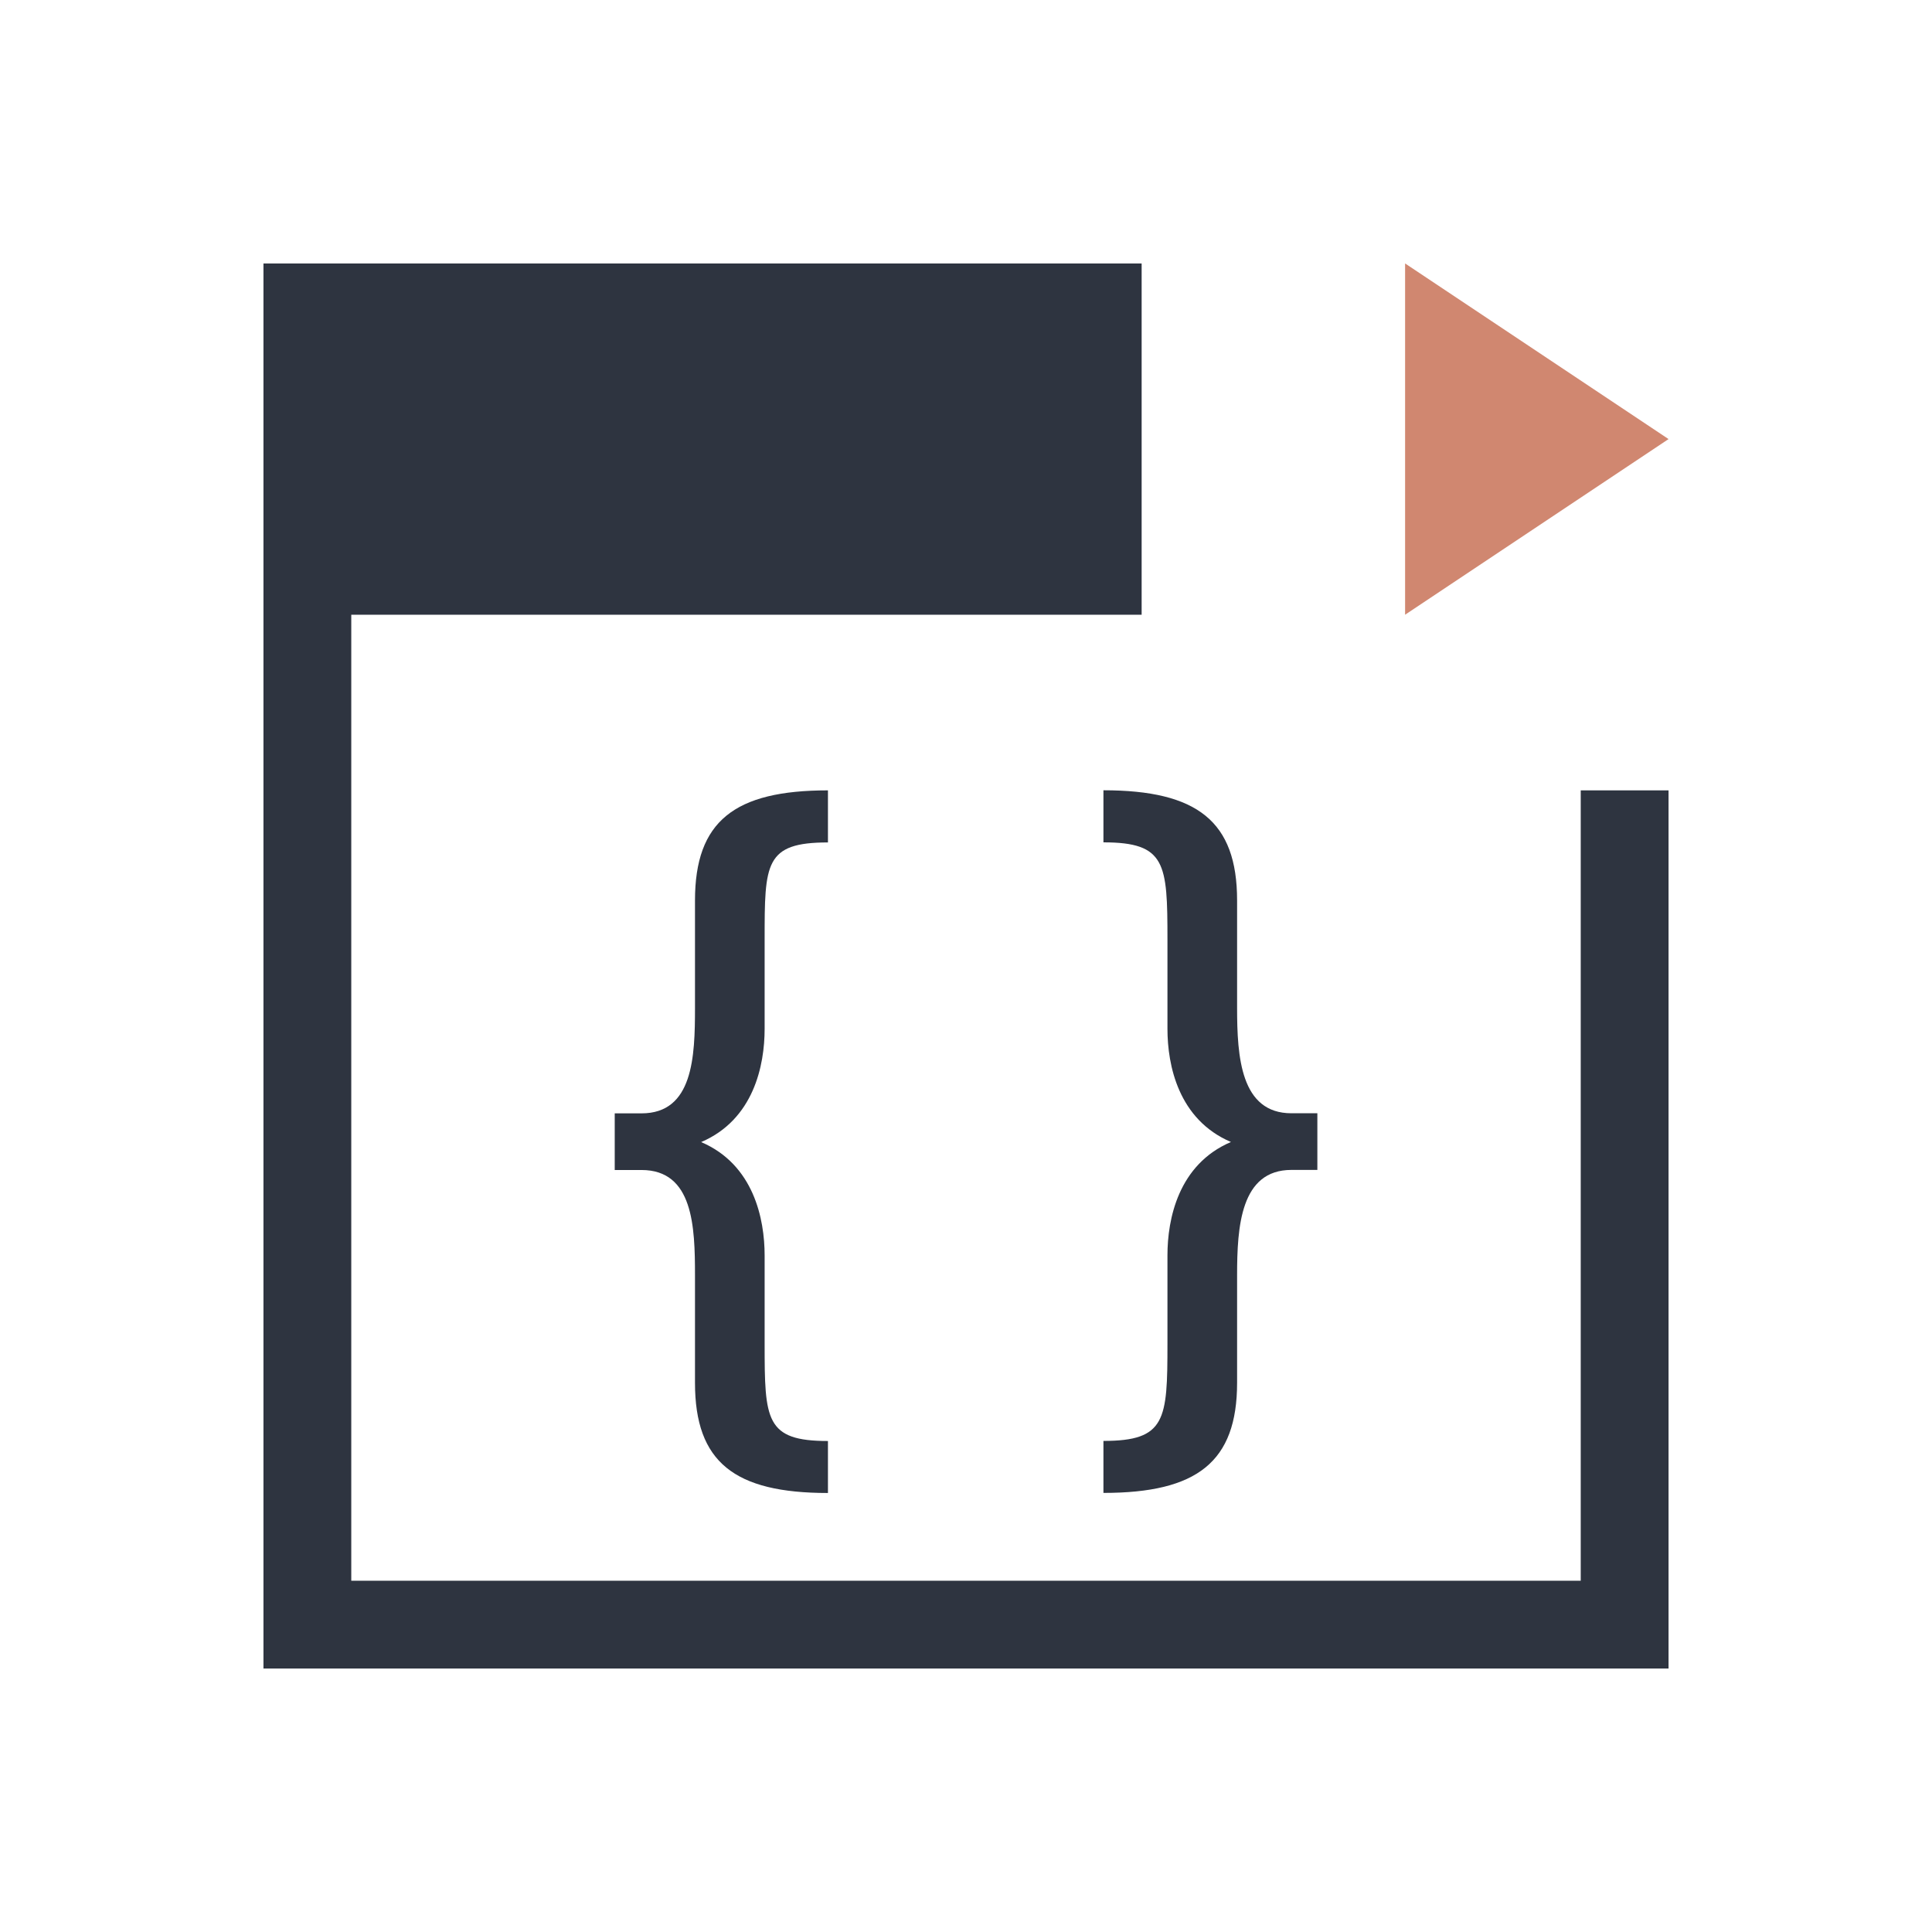 <svg version="1.1" viewBox="0 0 22 22" xmlns="http://www.w3.org/2000/svg">
 <defs>
  <style id="current-color-scheme" type="text/css">.ColorScheme-Text {
        color:#2e3440;
      }
      .ColorScheme-Highlight {
        color:#88c0d0;
      }</style>
 </defs>
 <path d="m16 7 3-2-3-2z" fill="#d08770" fill-rule="evenodd"/>
 <path class="ColorScheme-Text" d="m3 3v16h16v-10h-1v9h-14v-11h9v-4zm6.428 6c-1.066 0-1.514 0.352-1.514 1.254v1.223c0 0.557-0.021 1.201-0.609 1.201h-0.305v0.645h0.305c0.589 0 0.609 0.644 0.609 1.201v1.223c0 0.902 0.448 1.254 1.514 1.254v-0.592c-0.711 0-0.721-0.239-0.721-1.105v-1.008c0-0.415-0.124-1.035-0.723-1.291 0.599-0.256 0.723-0.874 0.723-1.289v-1.018c0-0.866 1e-3 -1.105 0.721-1.105zm3.137 0v0.592c0.711 0 0.729 0.239 0.729 1.105v1.018c0 0.415 0.124 1.033 0.723 1.289-0.599 0.256-0.723 0.876-0.723 1.291v1.008c0 0.866-0.018 1.105-0.729 1.105v0.592c1.066 0 1.522-0.352 1.522-1.254v-1.223c0-0.557 0.04-1.201 0.619-1.201h0.295v-0.645h-0.295c-0.579 0-0.619-0.644-0.619-1.201v-1.223c0-0.902-0.455-1.254-1.522-1.254" fill="currentColor"/>
</svg>
